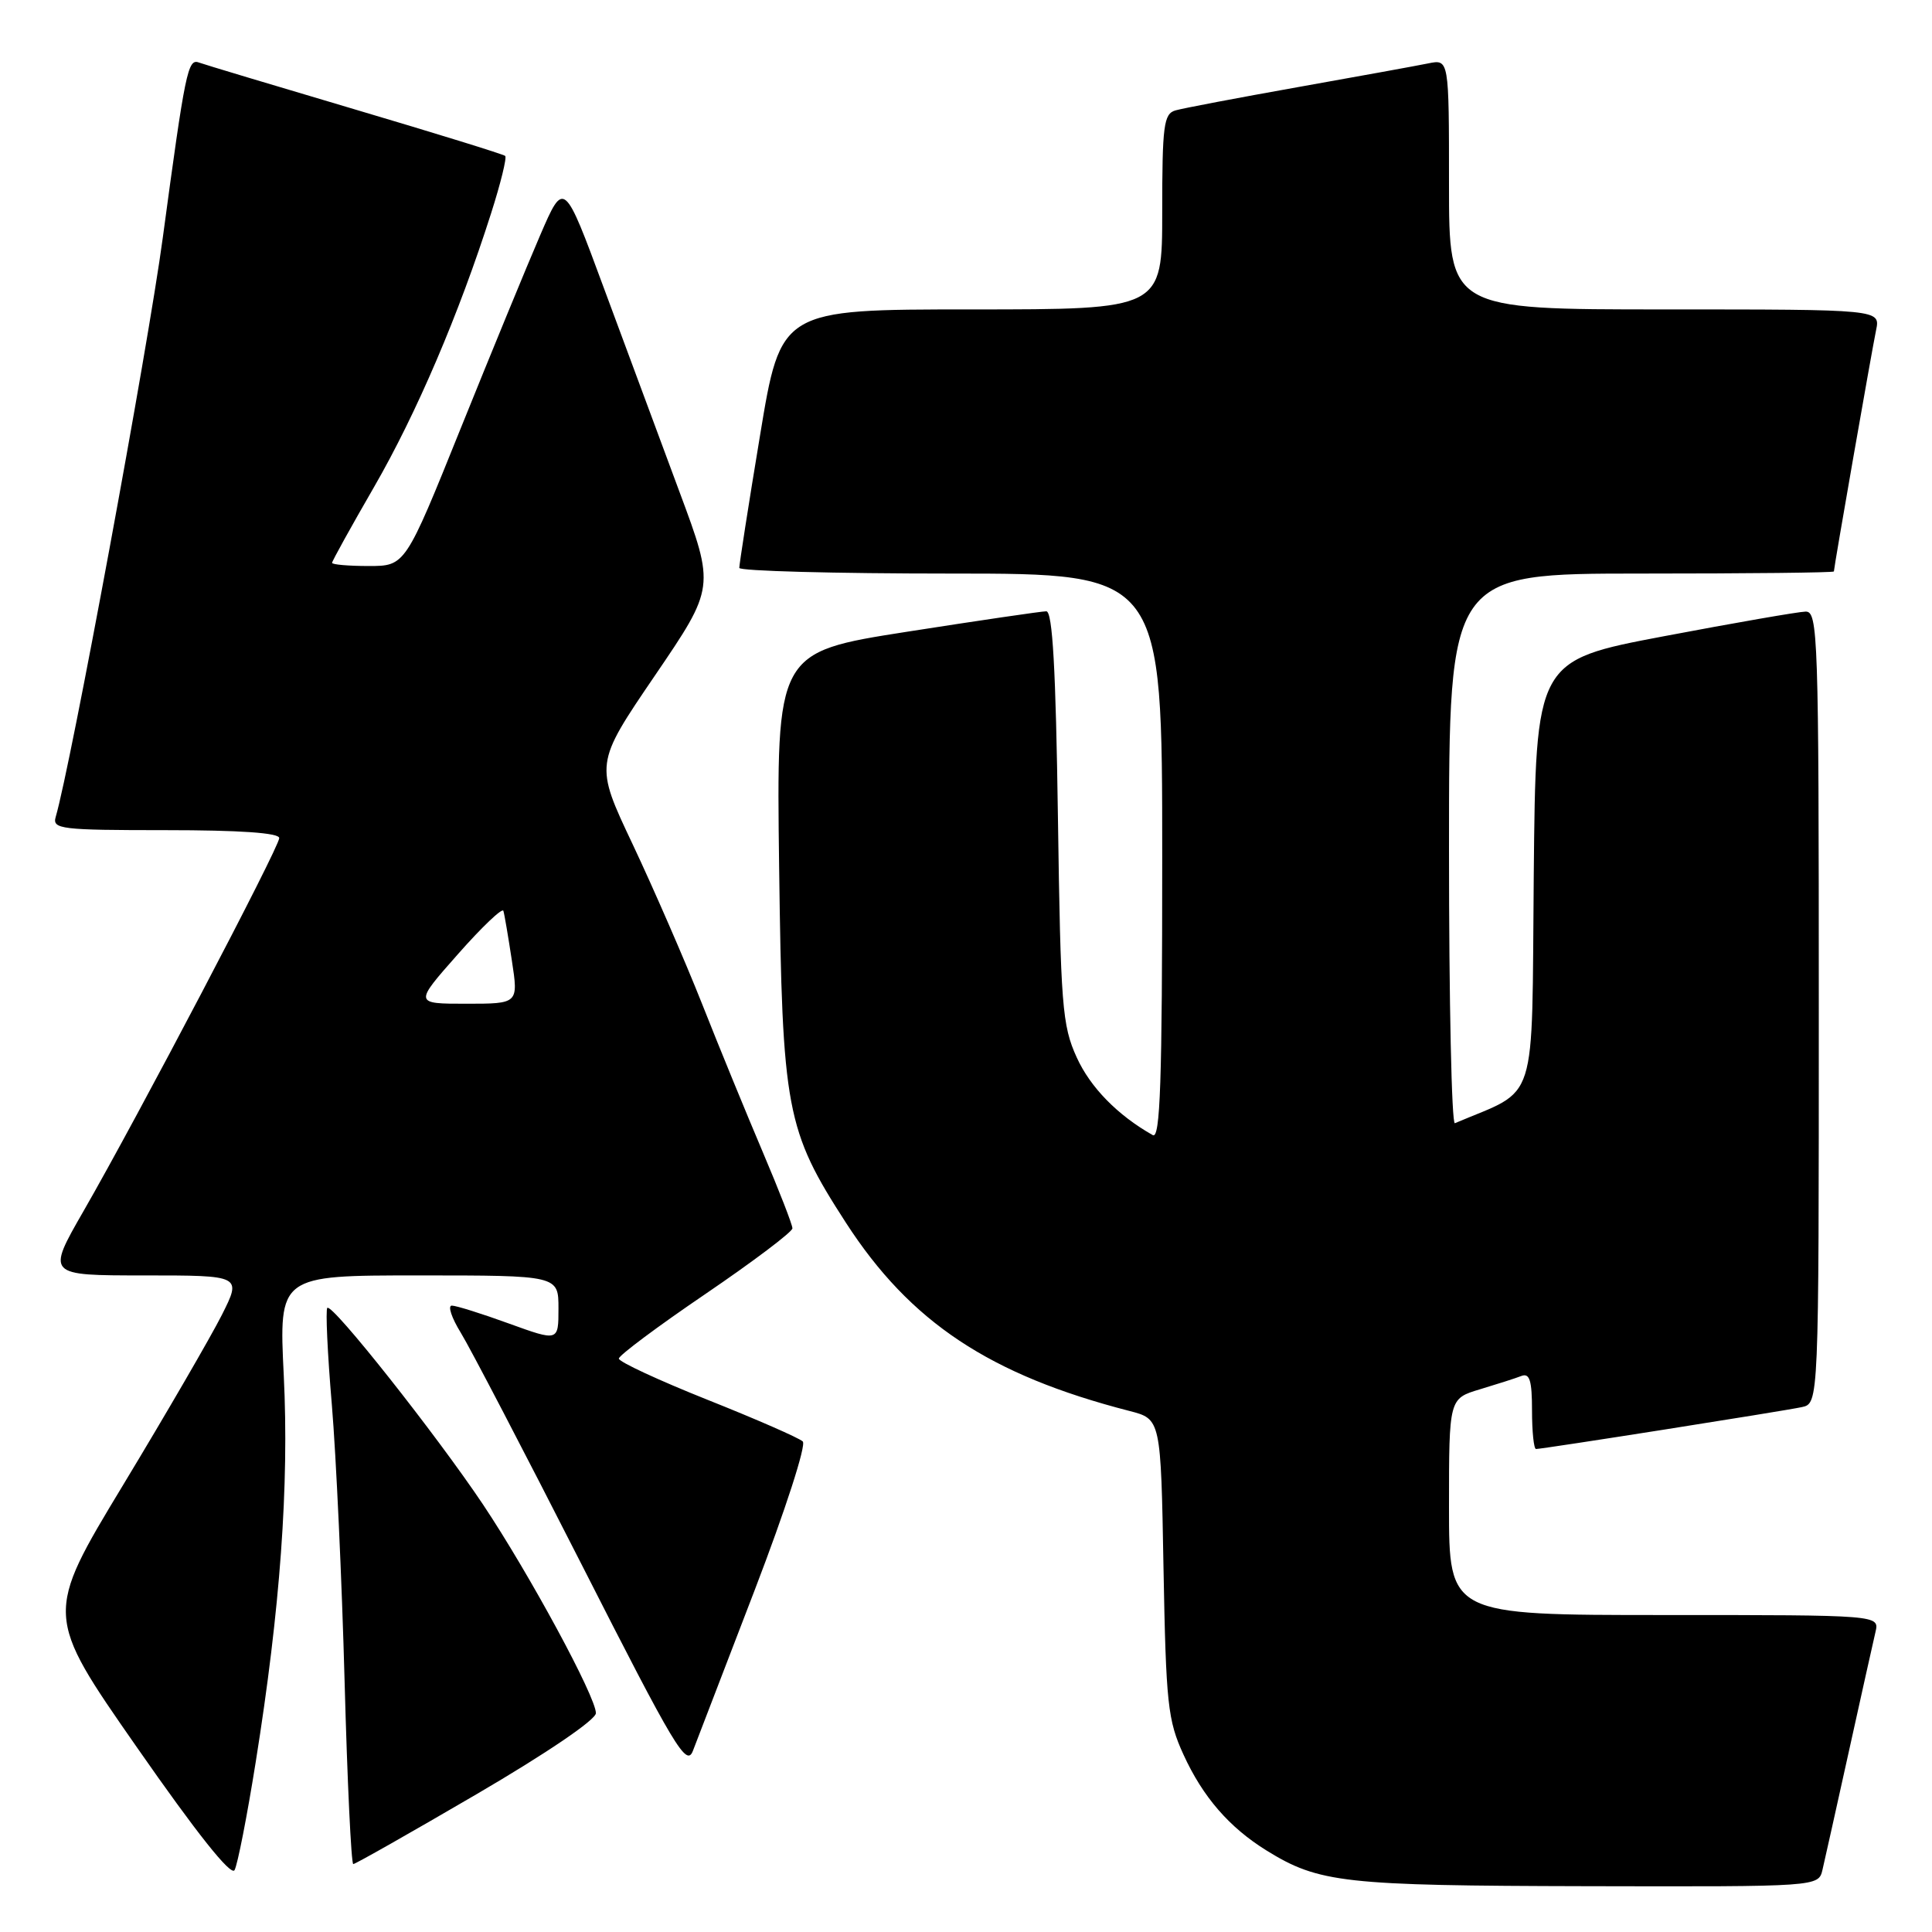 <?xml version="1.0" encoding="UTF-8" standalone="no"?>
<!DOCTYPE svg PUBLIC "-//W3C//DTD SVG 1.1//EN" "http://www.w3.org/Graphics/SVG/1.1/DTD/svg11.dtd" >
<svg xmlns="http://www.w3.org/2000/svg" xmlns:xlink="http://www.w3.org/1999/xlink" version="1.1" viewBox="0 0 256 256">
 <g >
 <path fill="currentColor"
d=" M 241.49 247.75 C 241.78 246.51 243.36 239.43 245.00 232.00 C 246.64 224.57 248.22 217.49 248.51 216.25 C 249.04 214.00 249.04 214.00 220.52 214.00 C 192.00 214.00 192.00 214.00 192.00 199.66 C 192.00 185.32 192.00 185.32 196.10 184.09 C 198.36 183.41 200.84 182.62 201.60 182.32 C 202.69 181.91 203.00 182.93 203.00 186.89 C 203.00 189.70 203.24 192.00 203.53 192.00 C 204.43 192.00 236.35 186.97 238.75 186.45 C 241.00 185.96 241.00 185.96 241.00 133.48 C 241.00 84.15 240.89 81.00 239.25 81.04 C 238.29 81.06 229.85 82.53 220.50 84.30 C 203.50 87.52 203.50 87.52 203.23 116.01 C 202.94 147.18 203.93 144.09 192.78 148.83 C 192.35 149.02 192.00 132.70 192.00 112.58 C 192.00 76.00 192.00 76.00 217.50 76.00 C 231.53 76.00 243.00 75.88 243.00 75.72 C 243.00 75.20 248.02 46.49 248.59 43.75 C 249.16 41.00 249.16 41.00 220.58 41.00 C 192.00 41.00 192.00 41.00 192.00 24.42 C 192.00 7.84 192.00 7.84 189.25 8.40 C 187.74 8.71 179.97 10.12 172.00 11.54 C 164.03 12.96 156.71 14.35 155.75 14.63 C 154.20 15.08 154.00 16.61 154.00 28.07 C 154.00 41.00 154.00 41.00 128.73 41.00 C 103.46 41.00 103.46 41.00 100.70 57.75 C 99.17 66.96 97.95 74.84 97.96 75.25 C 97.98 75.66 110.60 76.00 126.00 76.00 C 154.00 76.00 154.00 76.00 154.00 113.56 C 154.00 143.32 153.74 150.97 152.75 150.41 C 148.09 147.78 144.47 144.08 142.67 140.11 C 140.74 135.87 140.54 133.30 140.18 108.25 C 139.90 88.68 139.47 81.00 138.64 81.00 C 138.02 81.00 129.71 82.22 120.18 83.71 C 102.87 86.42 102.87 86.42 103.24 114.96 C 103.66 147.14 104.14 149.72 112.09 162.02 C 120.62 175.21 131.13 182.19 149.66 186.96 C 153.82 188.03 153.82 188.03 154.17 207.76 C 154.50 225.78 154.73 227.94 156.82 232.50 C 159.38 238.10 162.88 242.14 167.82 245.20 C 174.77 249.50 178.05 249.86 210.23 249.93 C 240.96 250.00 240.96 250.00 241.49 247.75 Z  M 33.88 233.50 C 37.13 213.17 38.32 196.86 37.60 182.25 C 36.95 169.00 36.95 169.00 55.47 169.00 C 74.00 169.00 74.00 169.00 74.00 173.38 C 74.00 177.75 74.00 177.75 67.45 175.38 C 63.85 174.07 60.44 173.00 59.87 173.00 C 59.30 173.00 59.84 174.62 61.06 176.60 C 62.28 178.58 69.49 192.41 77.08 207.33 C 89.44 231.65 90.97 234.21 91.82 231.98 C 92.35 230.62 96.03 221.03 100.01 210.67 C 104.06 200.11 106.86 191.47 106.37 191.00 C 105.89 190.54 100.21 188.05 93.75 185.48 C 87.29 182.90 82.00 180.45 82.00 180.02 C 82.00 179.60 87.17 175.74 93.50 171.44 C 99.83 167.13 105.00 163.23 105.00 162.76 C 105.00 162.28 103.24 157.76 101.09 152.70 C 98.94 147.64 95.30 138.78 93.02 133.00 C 90.73 127.22 86.59 117.72 83.83 111.87 C 78.80 101.24 78.80 101.24 86.77 89.53 C 94.74 77.82 94.74 77.82 90.03 65.16 C 87.44 58.20 82.94 46.06 80.02 38.18 C 74.73 23.86 74.73 23.86 71.57 31.18 C 69.83 35.21 65.10 46.71 61.05 56.75 C 53.70 75.00 53.70 75.00 48.85 75.00 C 46.18 75.00 44.00 74.81 44.00 74.58 C 44.00 74.35 46.51 69.82 49.57 64.52 C 55.18 54.80 60.82 41.62 65.07 28.27 C 66.34 24.30 67.18 20.87 66.94 20.66 C 66.70 20.44 57.73 17.67 47.00 14.49 C 36.27 11.31 26.98 8.52 26.34 8.28 C 24.89 7.75 24.54 9.46 21.57 31.50 C 19.60 46.17 9.36 101.52 7.38 108.25 C 6.91 109.86 8.05 110.00 21.93 110.00 C 31.78 110.00 37.00 110.36 37.00 111.05 C 37.00 112.26 18.28 147.94 11.06 160.49 C 6.17 169.00 6.17 169.00 19.10 169.00 C 32.03 169.00 32.03 169.00 29.39 174.25 C 27.93 177.14 22.06 187.26 16.33 196.74 C 5.91 213.98 5.91 213.98 18.14 231.53 C 26.07 242.92 30.62 248.64 31.08 247.80 C 31.48 247.08 32.74 240.65 33.88 233.50 Z  M 63.13 237.75 C 72.42 232.32 78.96 227.88 78.96 227.00 C 78.96 224.84 70.17 208.60 64.02 199.38 C 57.81 190.10 44.01 172.66 43.37 173.30 C 43.13 173.54 43.39 179.31 43.97 186.12 C 44.54 192.93 45.30 209.41 45.66 222.75 C 46.02 236.09 46.54 247.00 46.81 247.00 C 47.08 247.00 54.42 242.84 63.13 237.75 Z  M 60.67 126.44 C 63.85 122.83 66.57 120.25 66.70 120.69 C 66.84 121.14 67.34 124.09 67.82 127.25 C 68.70 133.00 68.70 133.00 61.78 133.00 C 54.87 133.00 54.87 133.00 60.67 126.44 Z "/>
</g>
</svg>